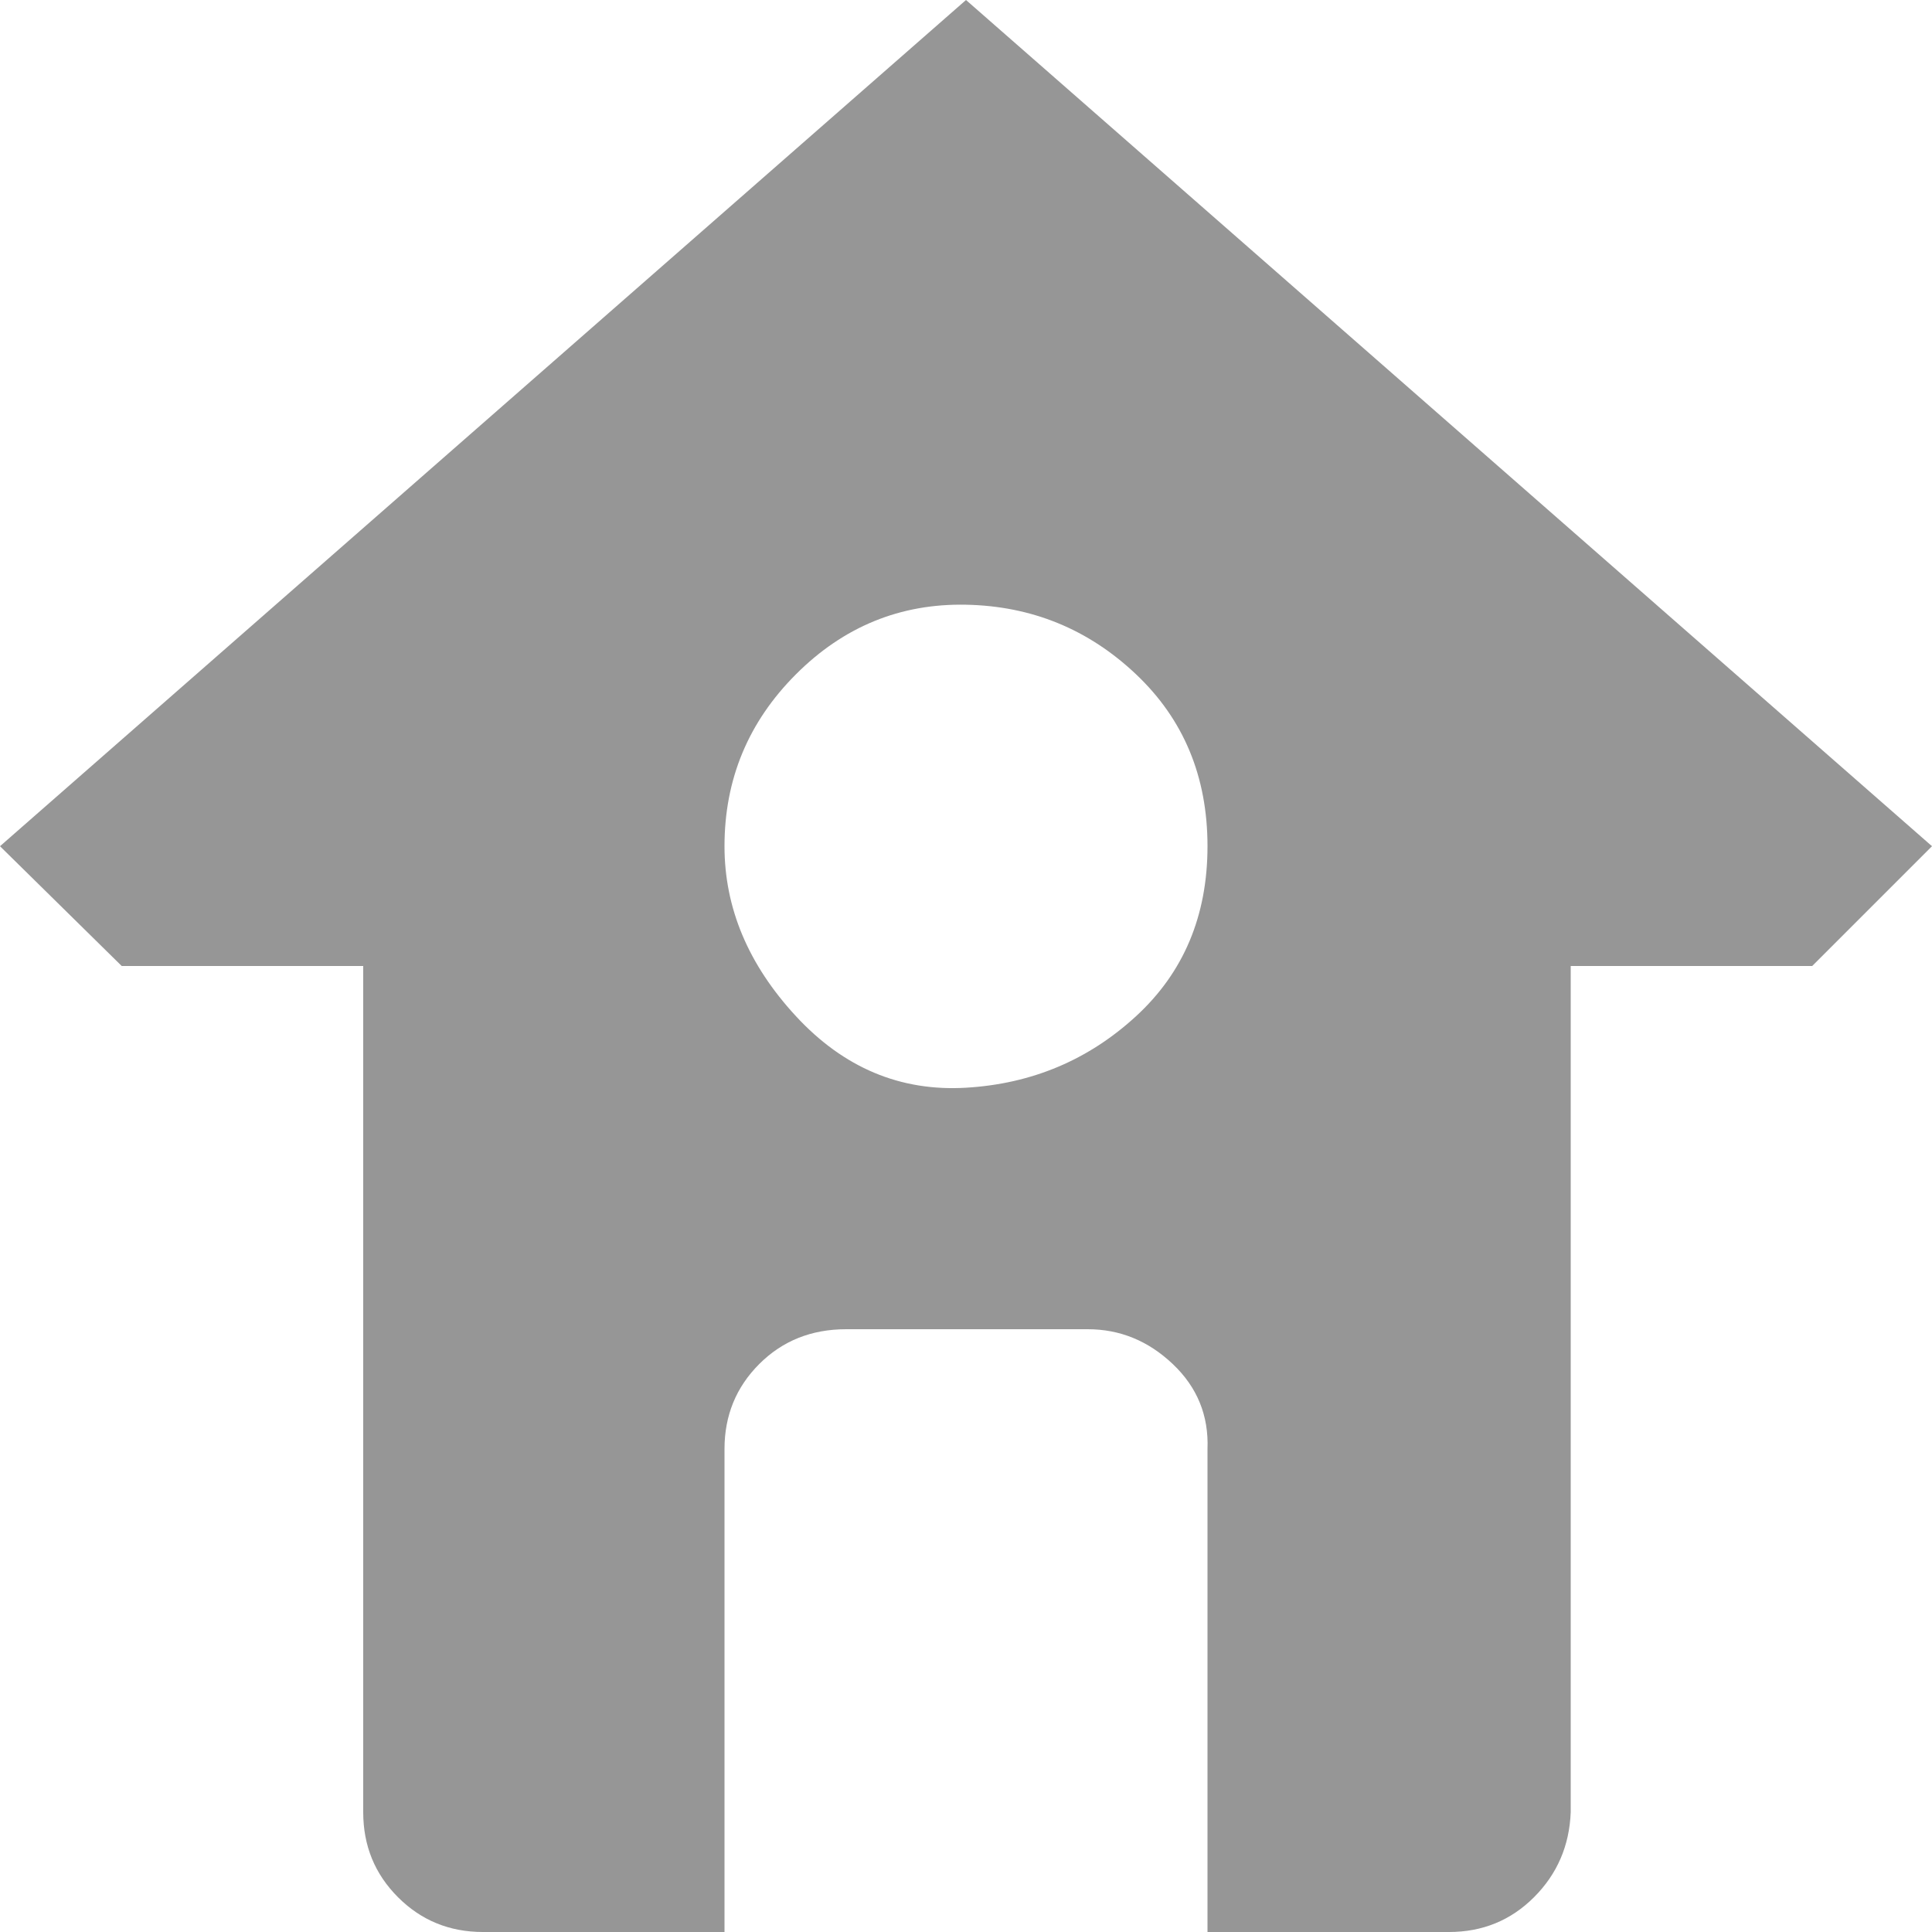 <svg xmlns="http://www.w3.org/2000/svg" width="24" height="24" viewBox="0 0 24 24" fill="none">
  <g clip-path="url(#clip0_1_90)">
    <path d="M0 10.512L1.512 12H4.512V22.512C4.512 22.928 4.656 23.28 4.944 23.568C5.232 23.856 5.584 24 6 24H9V18C9 17.584 9.144 17.232 9.432 16.944C9.72 16.656 10.08 16.512 10.512 16.512H13.512C13.912 16.512 14.264 16.656 14.568 16.944C14.872 17.232 15.016 17.584 15 18V24H18C18.416 24 18.768 23.856 19.056 23.568C19.344 23.28 19.496 22.928 19.512 22.512V12H22.512L24 10.512L12 0L0 10.512ZM9 10.512C9 9.68 9.296 8.968 9.888 8.376C10.48 7.784 11.184 7.496 12 7.512C12.816 7.528 13.52 7.816 14.112 8.376C14.704 8.936 15 9.648 15 10.512C15 11.376 14.704 12.08 14.112 12.624C13.52 13.168 12.816 13.464 12 13.512C11.184 13.56 10.48 13.264 9.888 12.624C9.296 11.984 9 11.28 9 10.512Z" fill="#969696"/>
  </g>
  <defs>
    <clipPath id="clip0_1_90">
      <rect width="24" height="24" fill="white"/>
    </clipPath>
  </defs>
</svg>